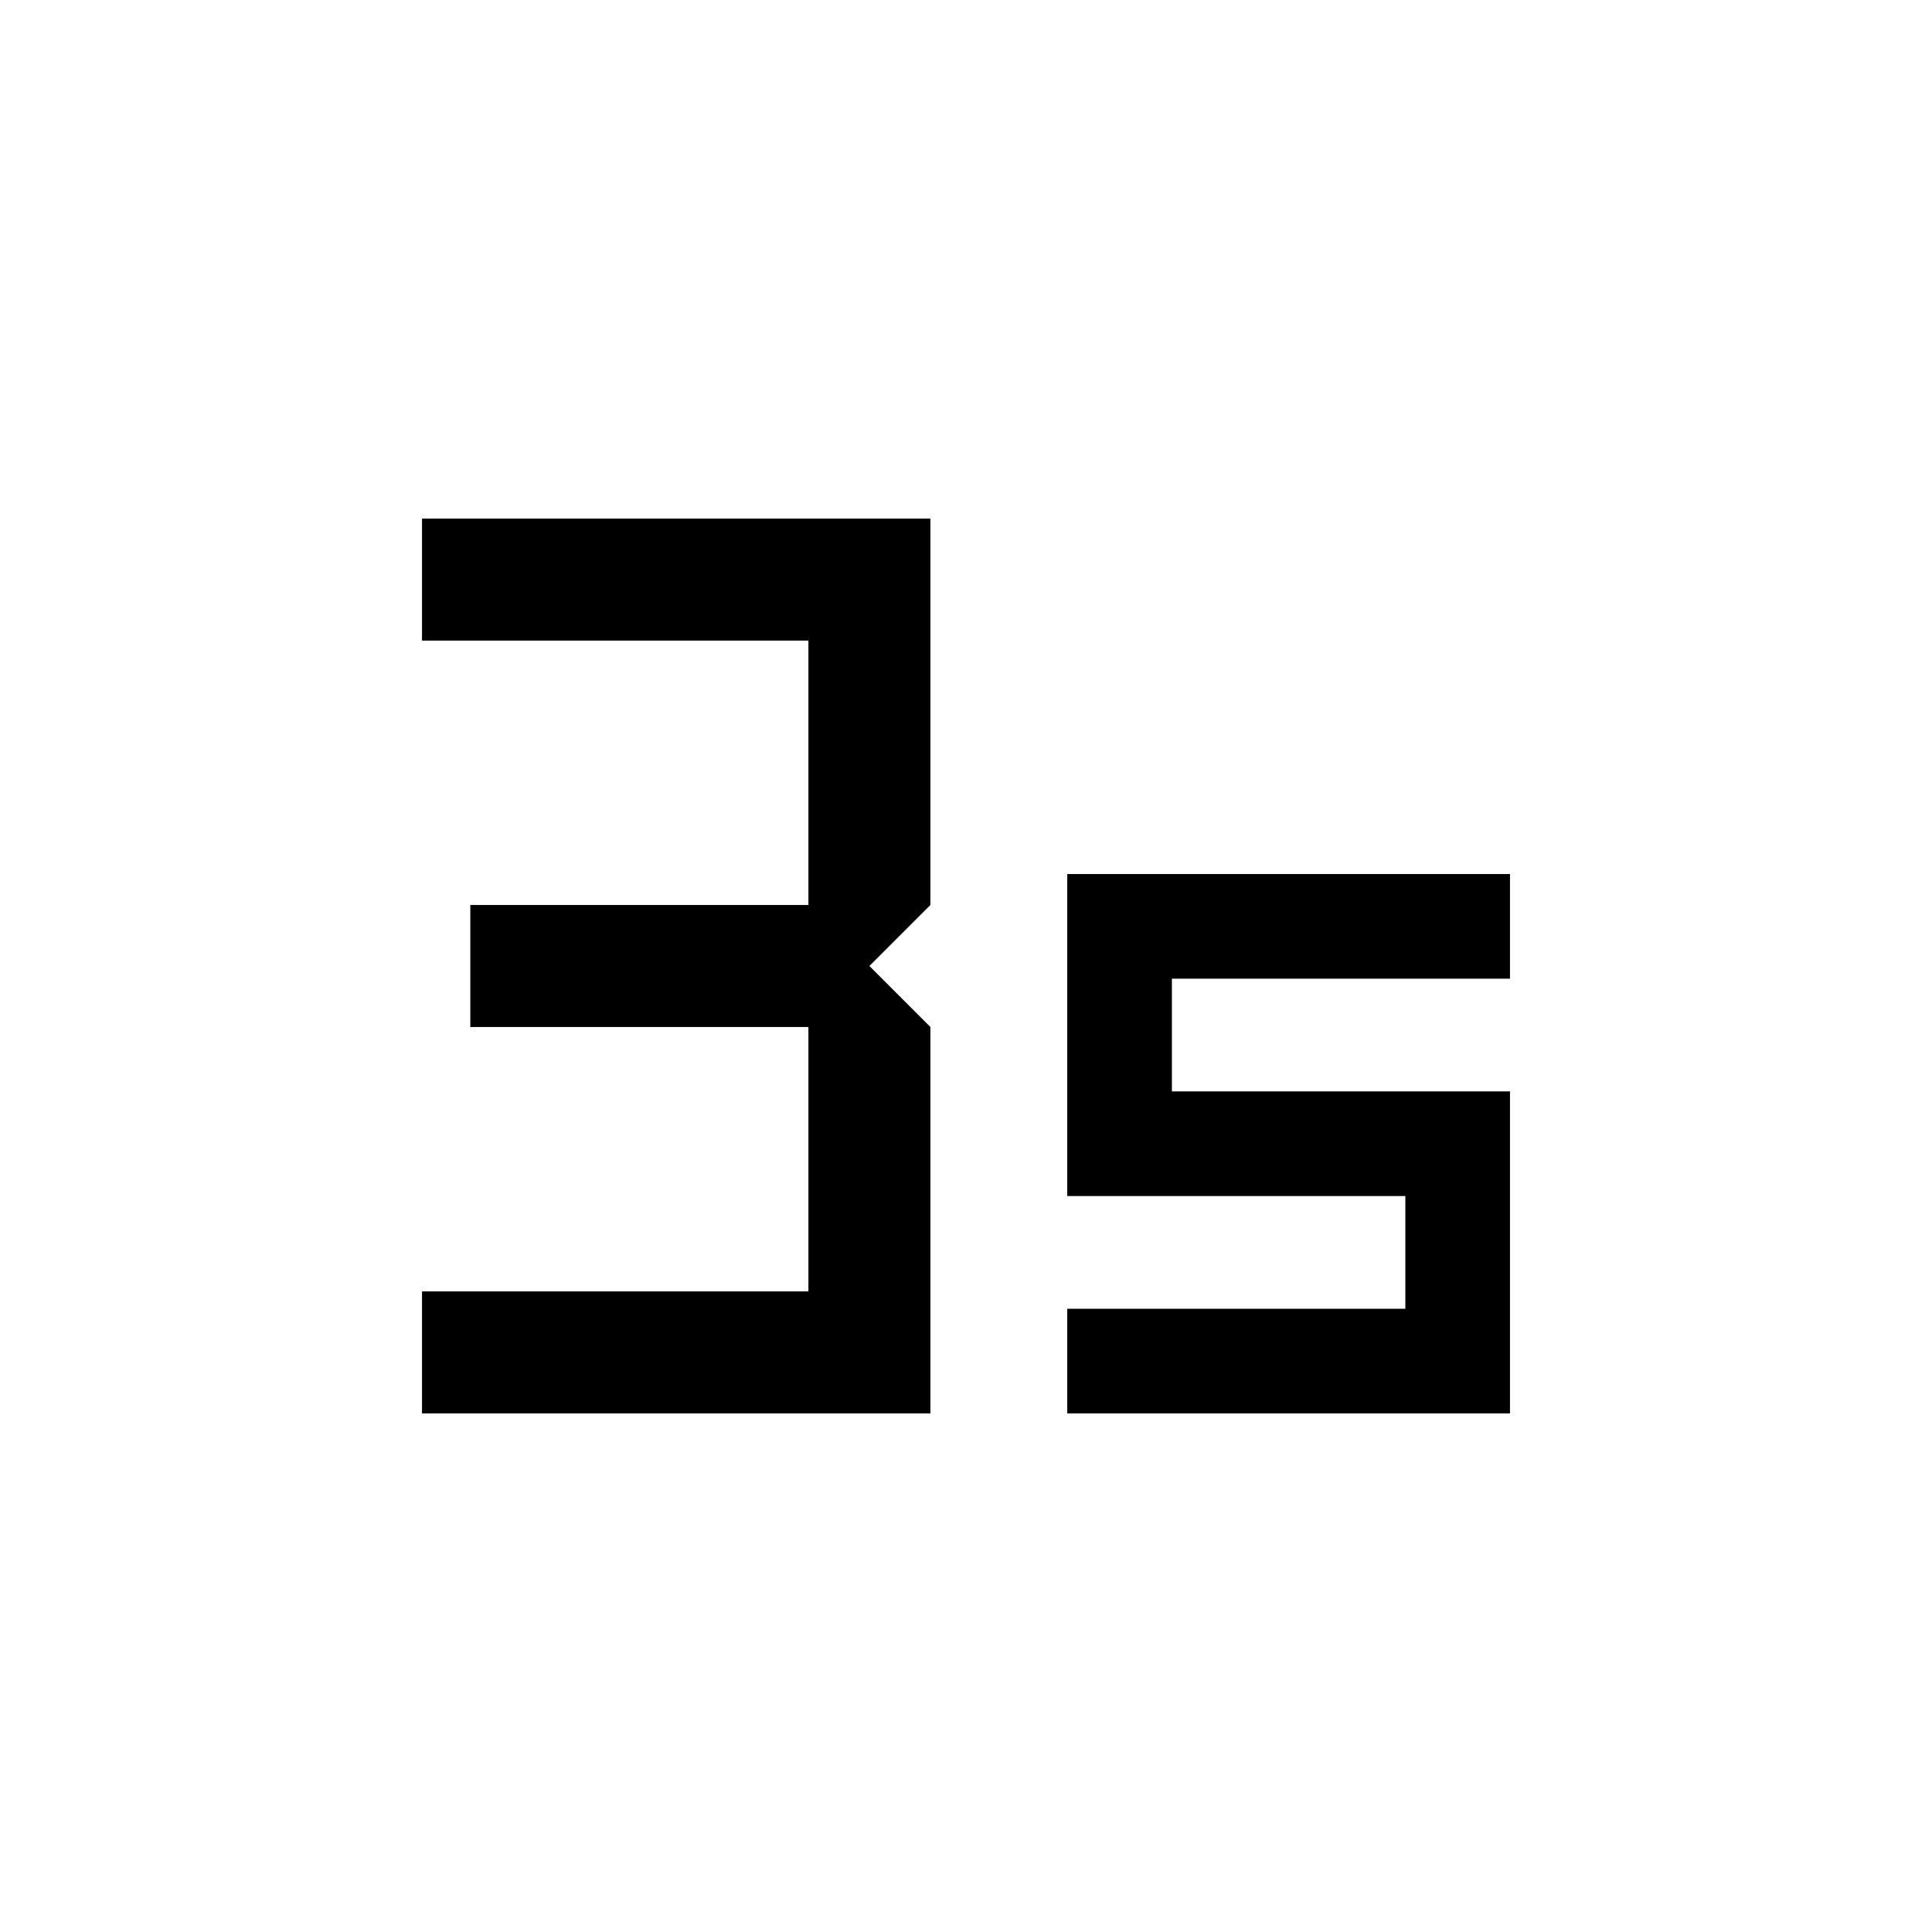 <svg xmlns="http://www.w3.org/2000/svg" height="20" viewBox="0 -960 960 960" width="20"><path d="M209.694-257.694v-60.612h192v-131.388h-168v-60.612h168v-131.388h-192v-60.612h252.612v192L432-480l30.306 30.306v192H209.694Zm320.614 0v-51.998h168v-56.002h-168v-159.998h219.998v51.998h-168v56.002h168v159.998H530.308Z"/></svg>